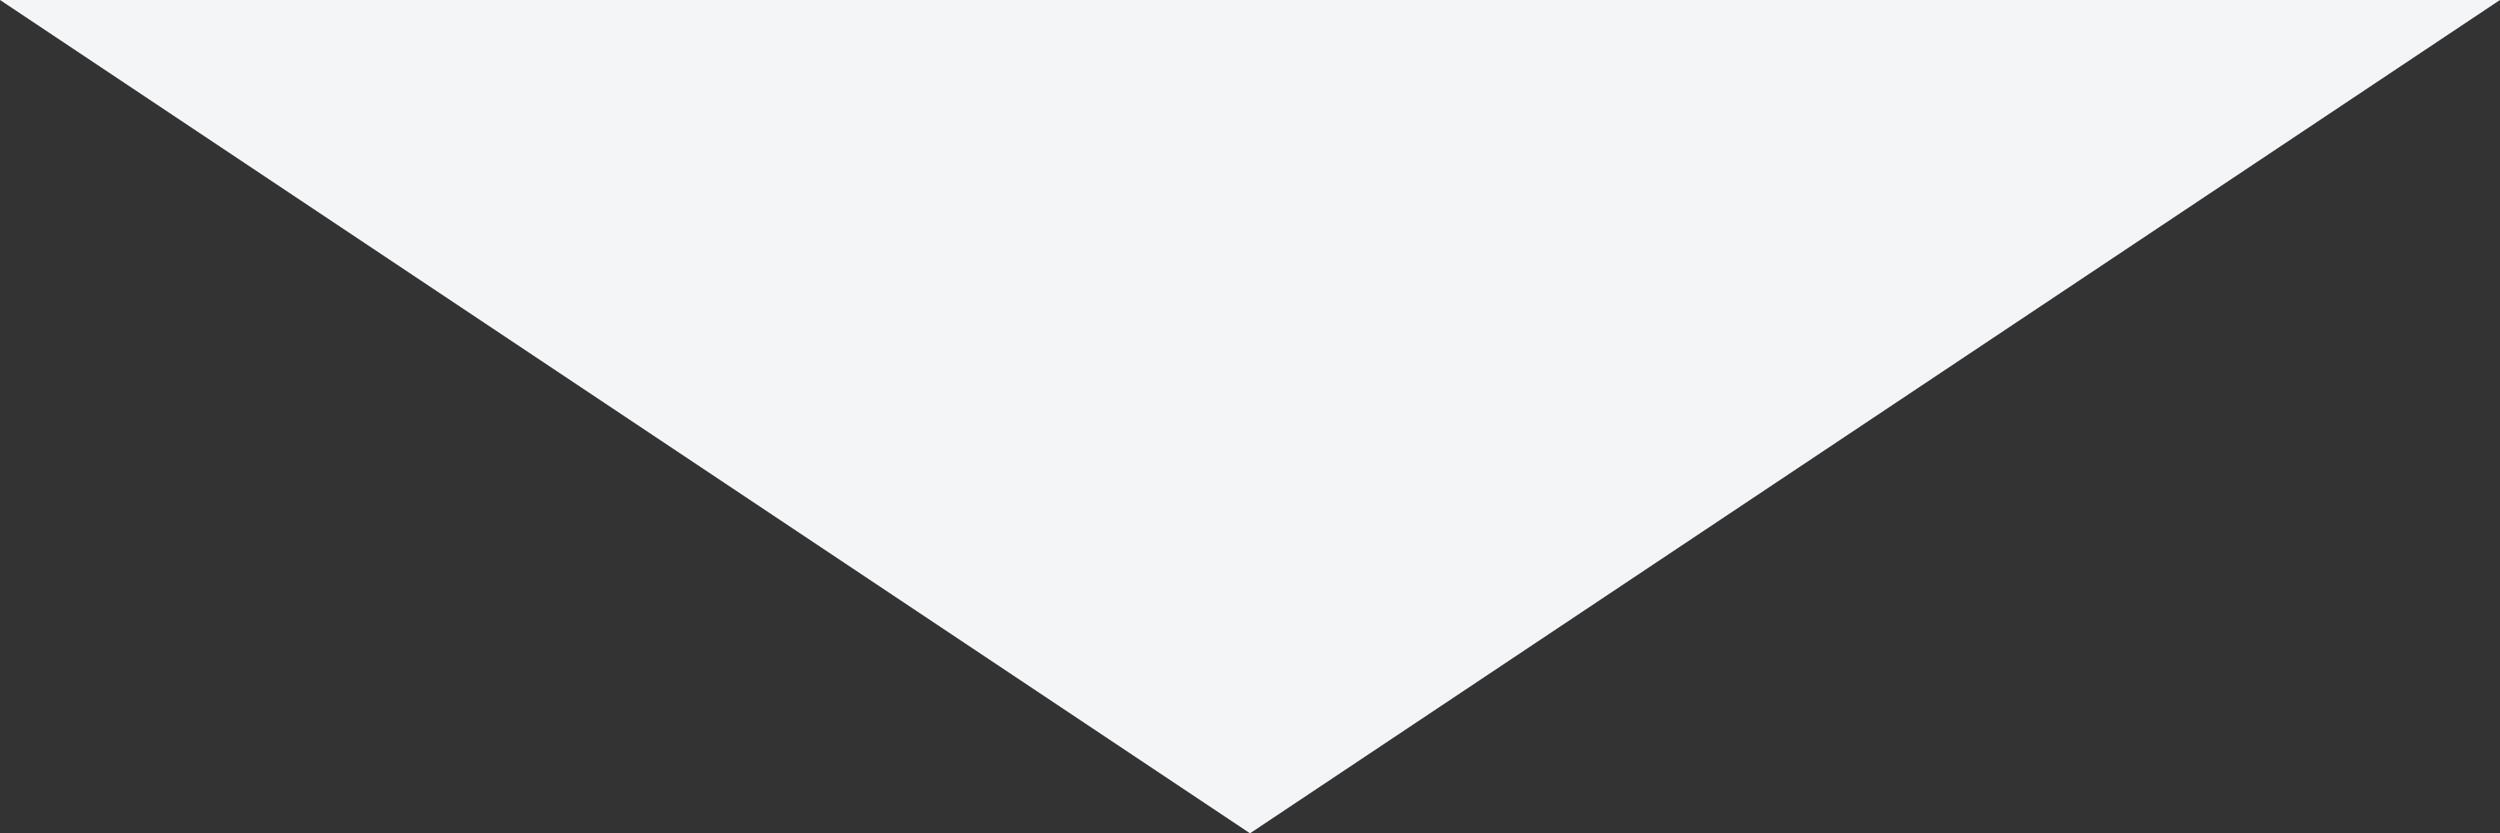 ﻿<?xml version="1.0" encoding="utf-8"?>
<svg version="1.1" xmlns:xlink="http://www.w3.org/1999/xlink" width="12px" height="4px" xmlns="http://www.w3.org/2000/svg">
  <rect width="100%" height="100%" fill="#333333" stroke="none"/>
  <g transform="matrix(1 0 0 1 3 -147 )">
    <path d="M 0 0  L 6 4  L 12 0  L 0 0  Z " fill-rule="nonzero" fill="#f3f5f7" stroke="none" transform="matrix(1 0 0 1 -3 147 )" />
  </g>
</svg>